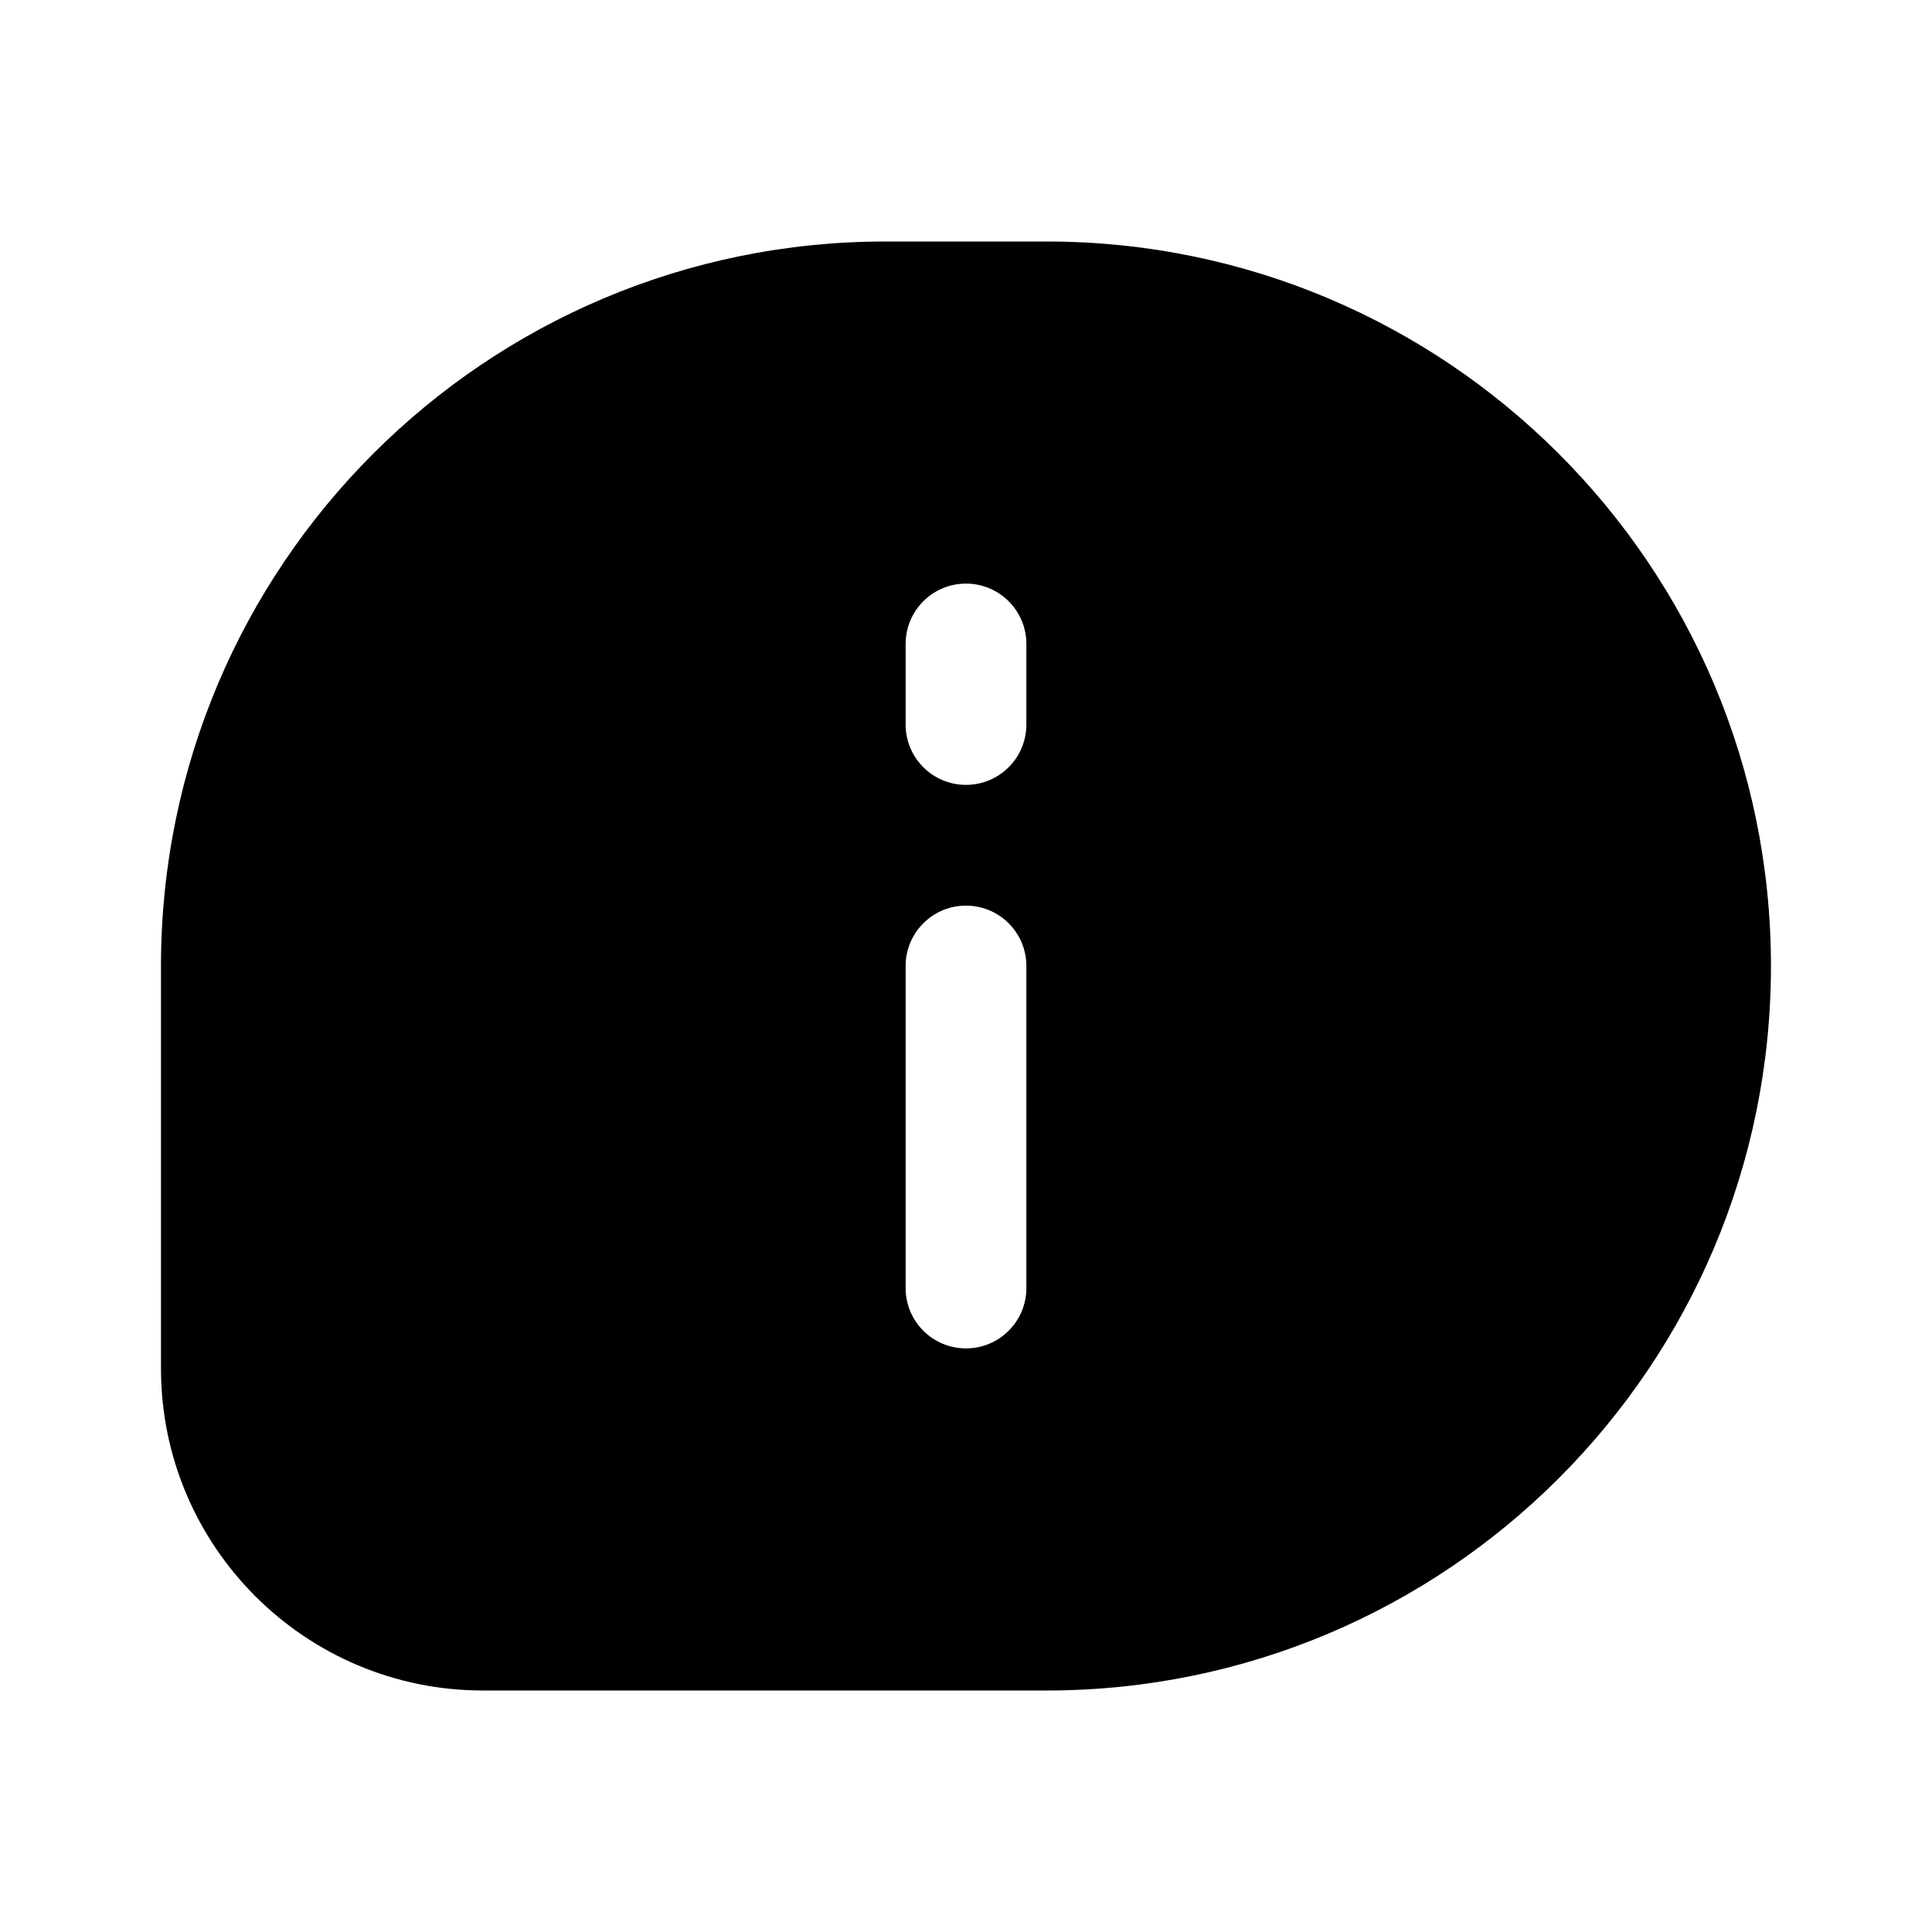 <svg viewBox="0 0 28 28" xmlns="http://www.w3.org/2000/svg">
<path fill-rule="evenodd" clip-rule="evenodd" d="M15.166 3.5H12.833C7.034 3.5 2.333 8.201 2.333 14V19.833C2.333 22.411 4.422 24.5 7 24.5H15.166C20.965 24.5 25.666 19.799 25.666 14C25.666 8.201 20.965 3.5 15.166 3.5ZM14 8.458C14.483 8.458 14.875 8.85 14.875 9.333V10.5C14.875 10.983 14.483 11.375 14 11.375C13.516 11.375 13.125 10.983 13.125 10.5V9.333C13.125 8.85 13.516 8.458 14 8.458ZM14.875 14C14.875 13.517 14.483 13.125 14 13.125C13.516 13.125 13.125 13.517 13.125 14V18.667C13.125 19.15 13.516 19.542 14 19.542C14.483 19.542 14.875 19.15 14.875 18.667V14Z"/>
</svg>
